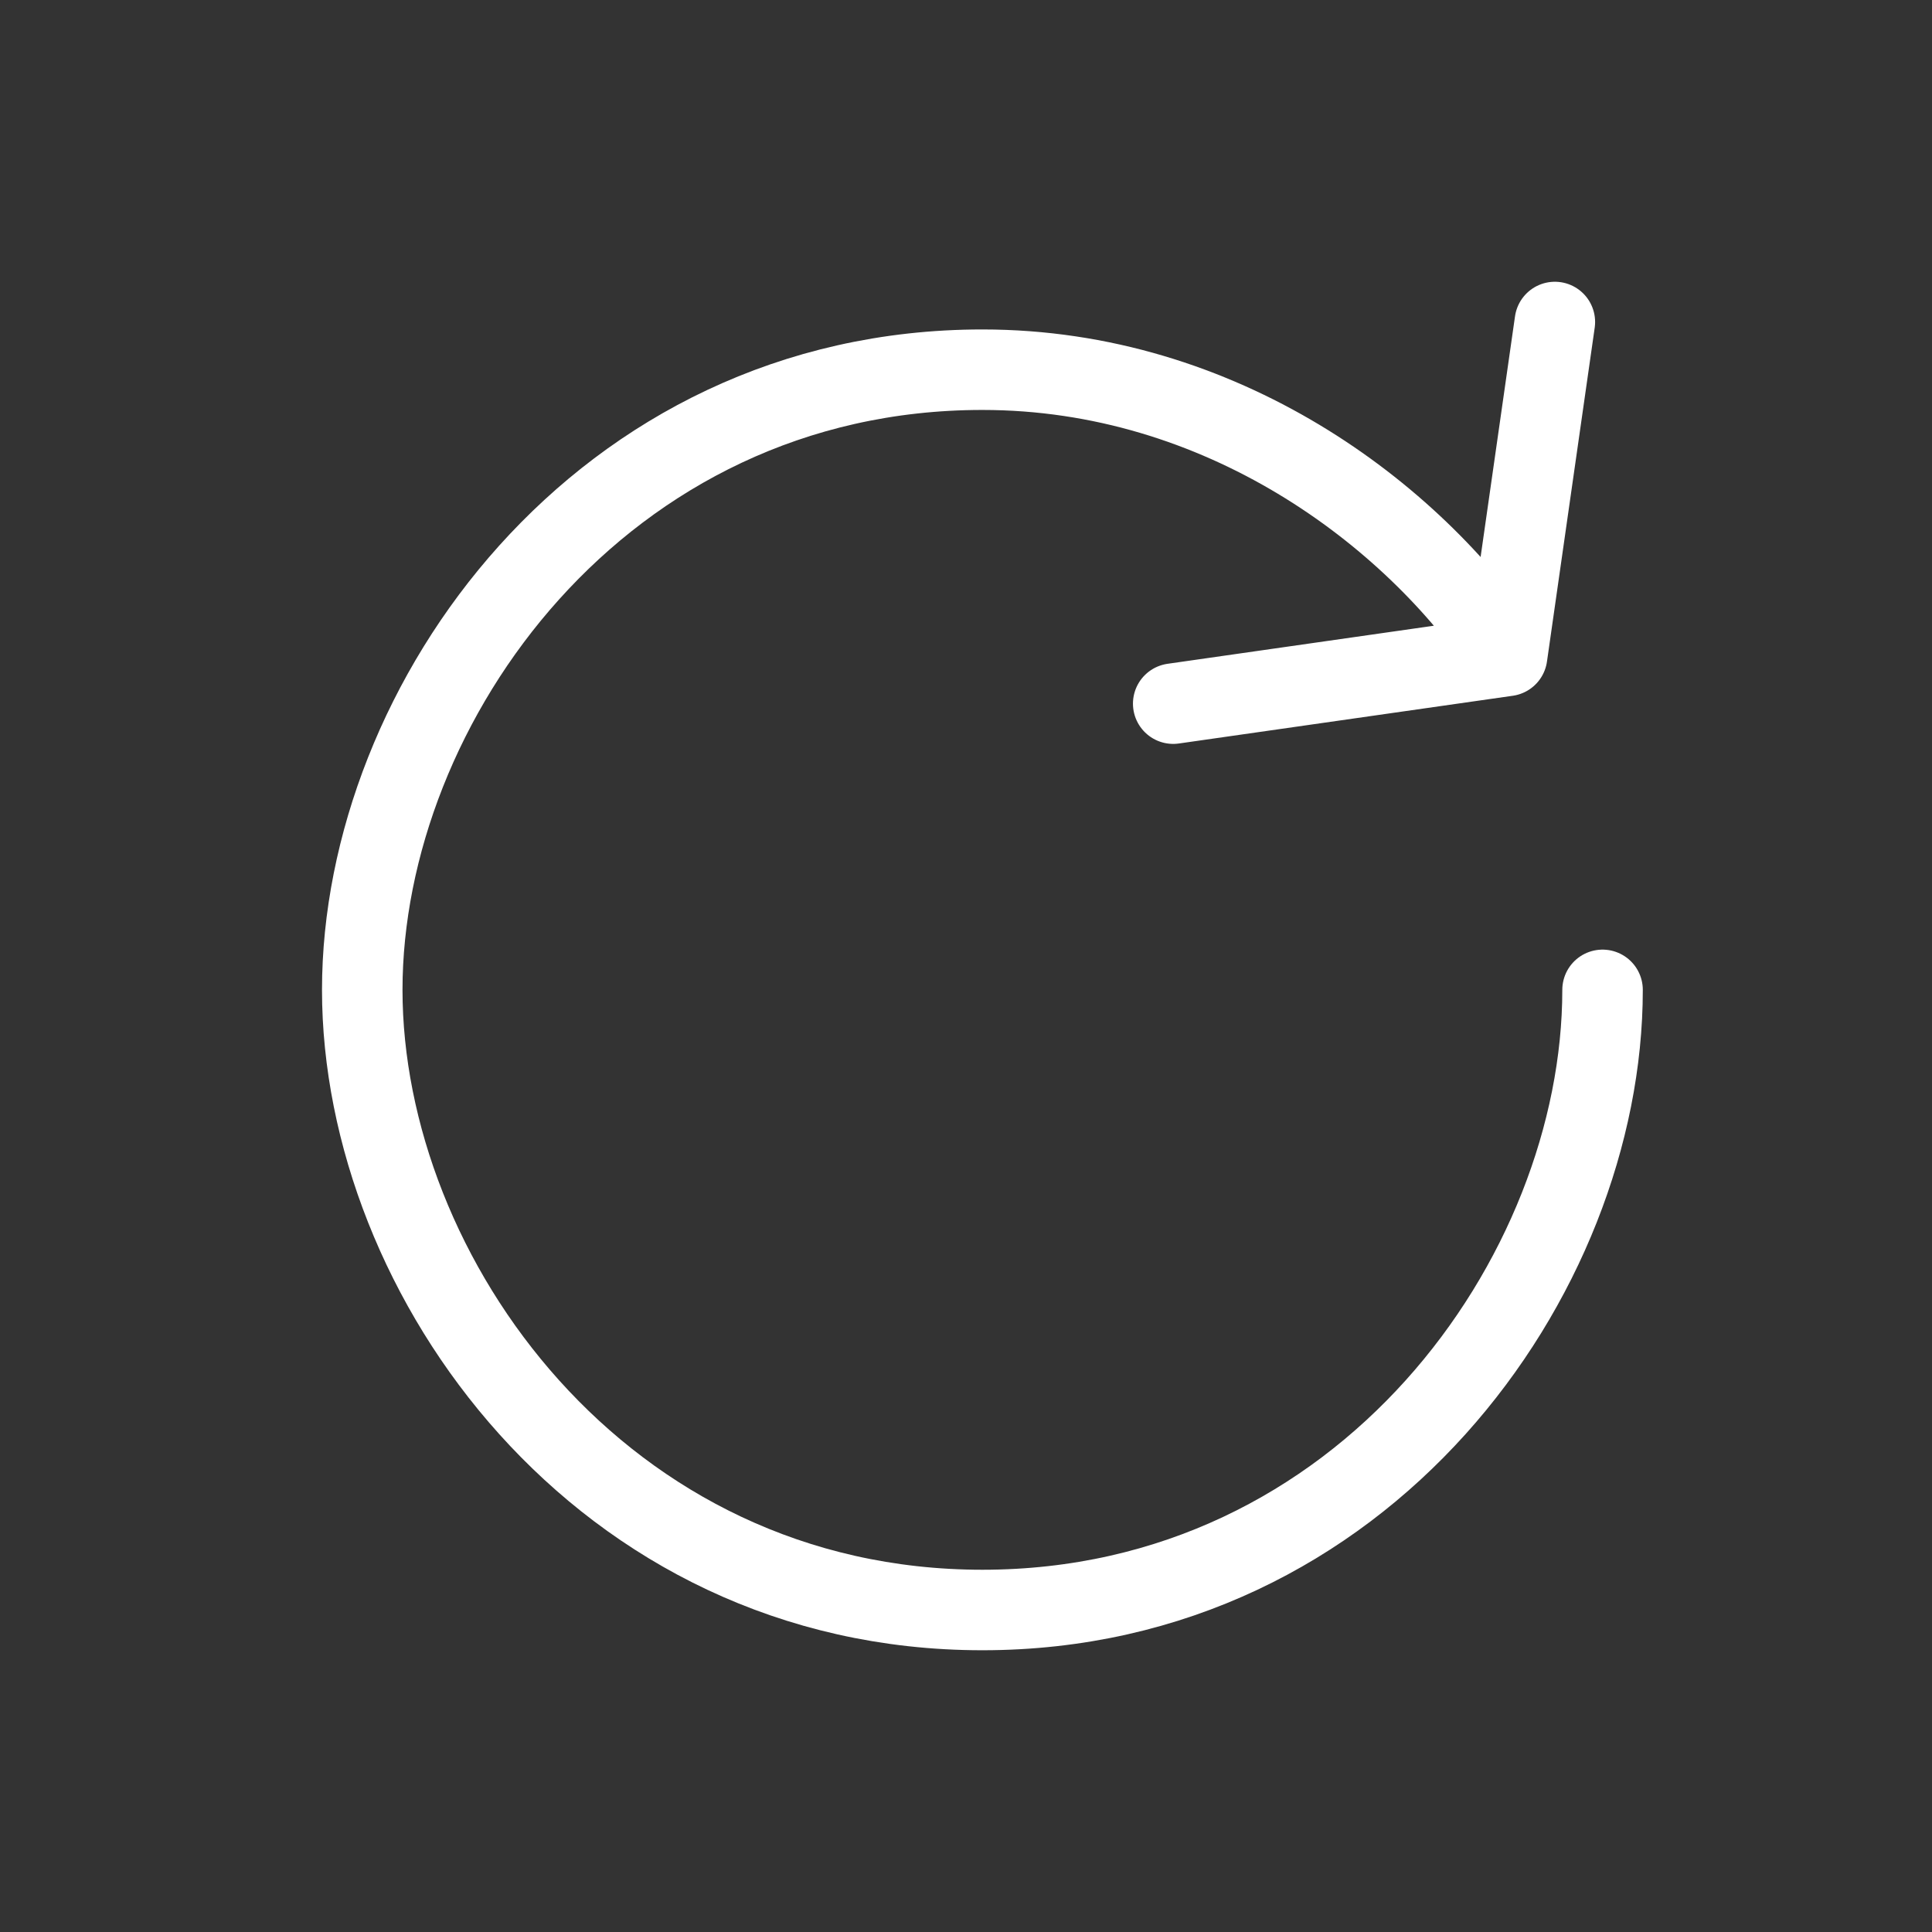 <svg width="48" height="48" viewBox="0 0 48 48" fill="none" xmlns="http://www.w3.org/2000/svg">
<rect x="0" y="0" width="48" height="48" fill="#333333" stroke="none"/>
<g id="24 / arrows / arrow-redo">
<path id="Vector" d="M39.815 24.593C39.815 31.704 33.889 40 24.407 40C14.926 40 9 31.704 9 24.593C9 17.482 14.926 9.185 24.407 9.185C30.333 9.185 35.074 12.741 37.444 16.296M37.444 16.296L29.148 17.482M37.444 16.296L38.63 8" stroke="white" stroke-width="2" stroke-linecap="round" stroke-linejoin="round"/>
</g>
</svg>

